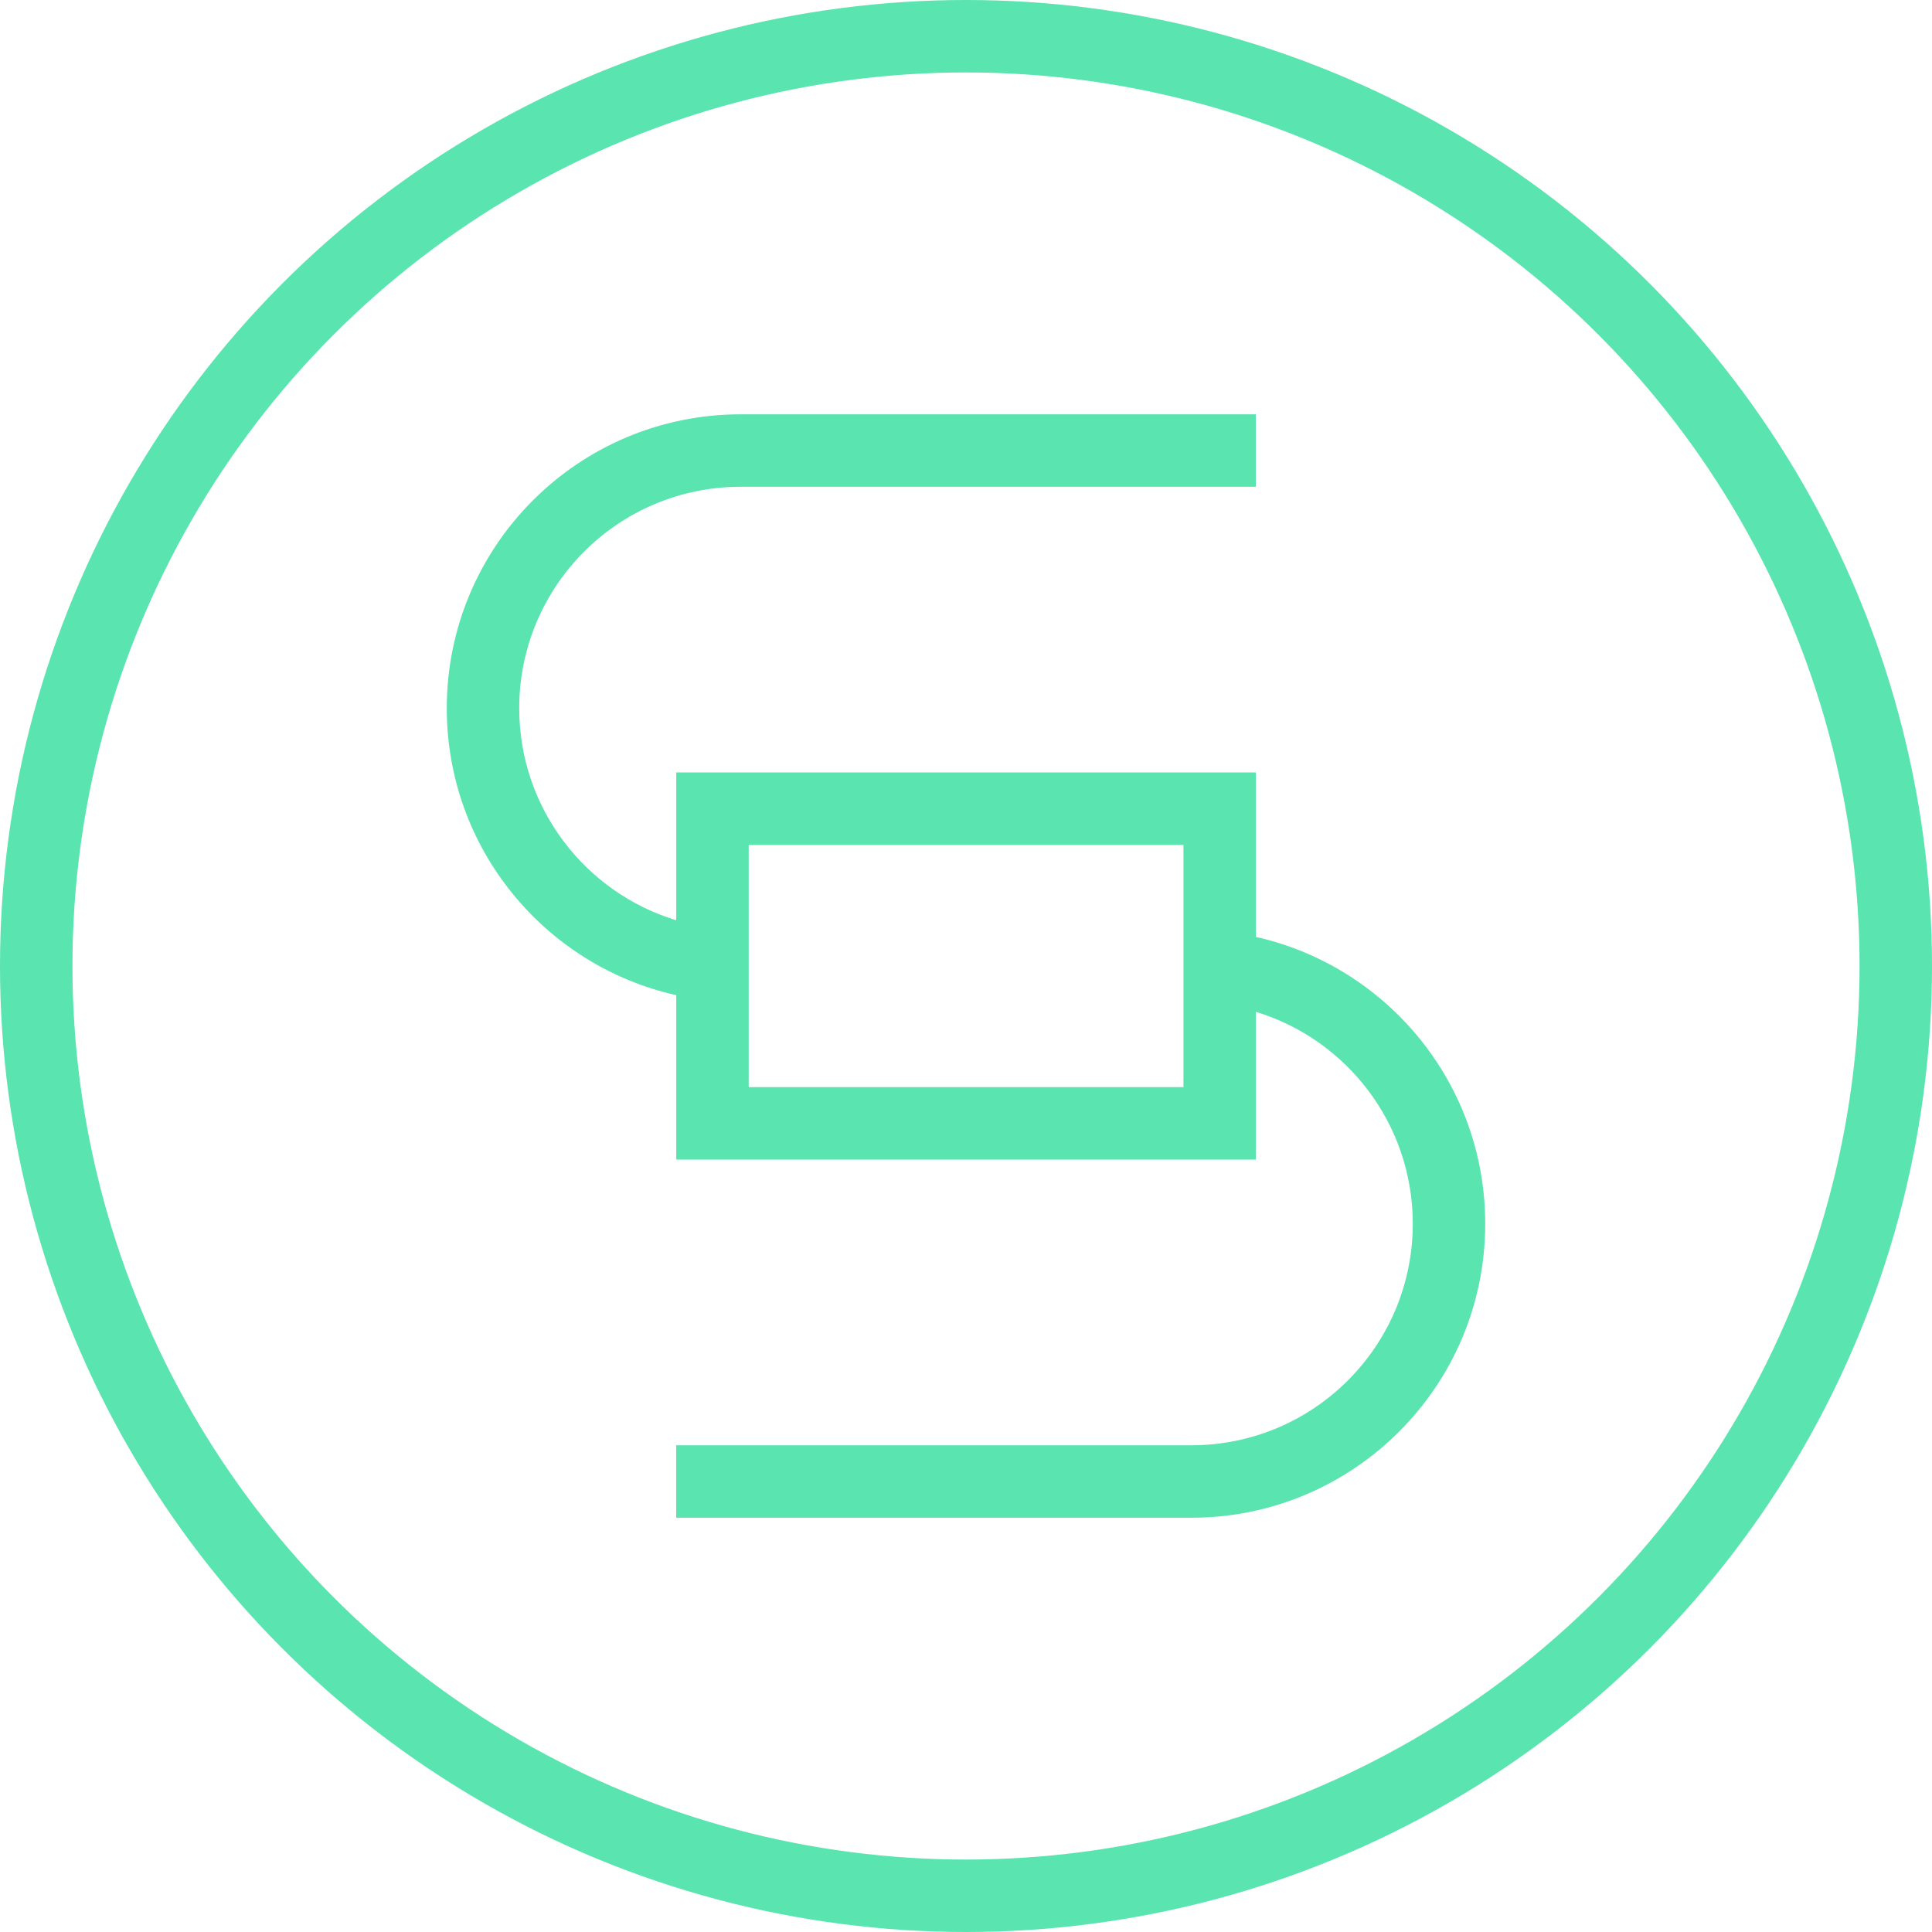 <svg width="40" height="40" viewBox="0 0 40 40" fill="none" xmlns="http://www.w3.org/2000/svg">
<circle cx="20" cy="20" r="19.25" stroke="#5AE4AF" stroke-width="1.5"/>
<path fill-rule="evenodd" clip-rule="evenodd" d="M9.25 14.664C9.25 11.303 11.975 8.578 15.336 8.578H26V10.078H15.336C12.803 10.078 10.75 12.131 10.75 14.664C10.75 16.733 12.12 18.482 14.001 19.053V17.493V15.993H15.501H24.502H26.002V17.493V19.398C28.72 20.008 30.75 22.435 30.75 25.337C30.75 28.698 28.025 31.423 24.664 31.423H14V29.923H24.664C27.197 29.923 29.25 27.87 29.25 25.337C29.25 23.269 27.882 21.522 26.002 20.949V22.508V24.008H24.502H15.501H14.001V22.508V20.604C11.282 19.995 9.25 17.567 9.25 14.664ZM15.501 17.493H24.502V22.508H15.501V17.493Z" fill="#5AE4AF"/>
</svg>
